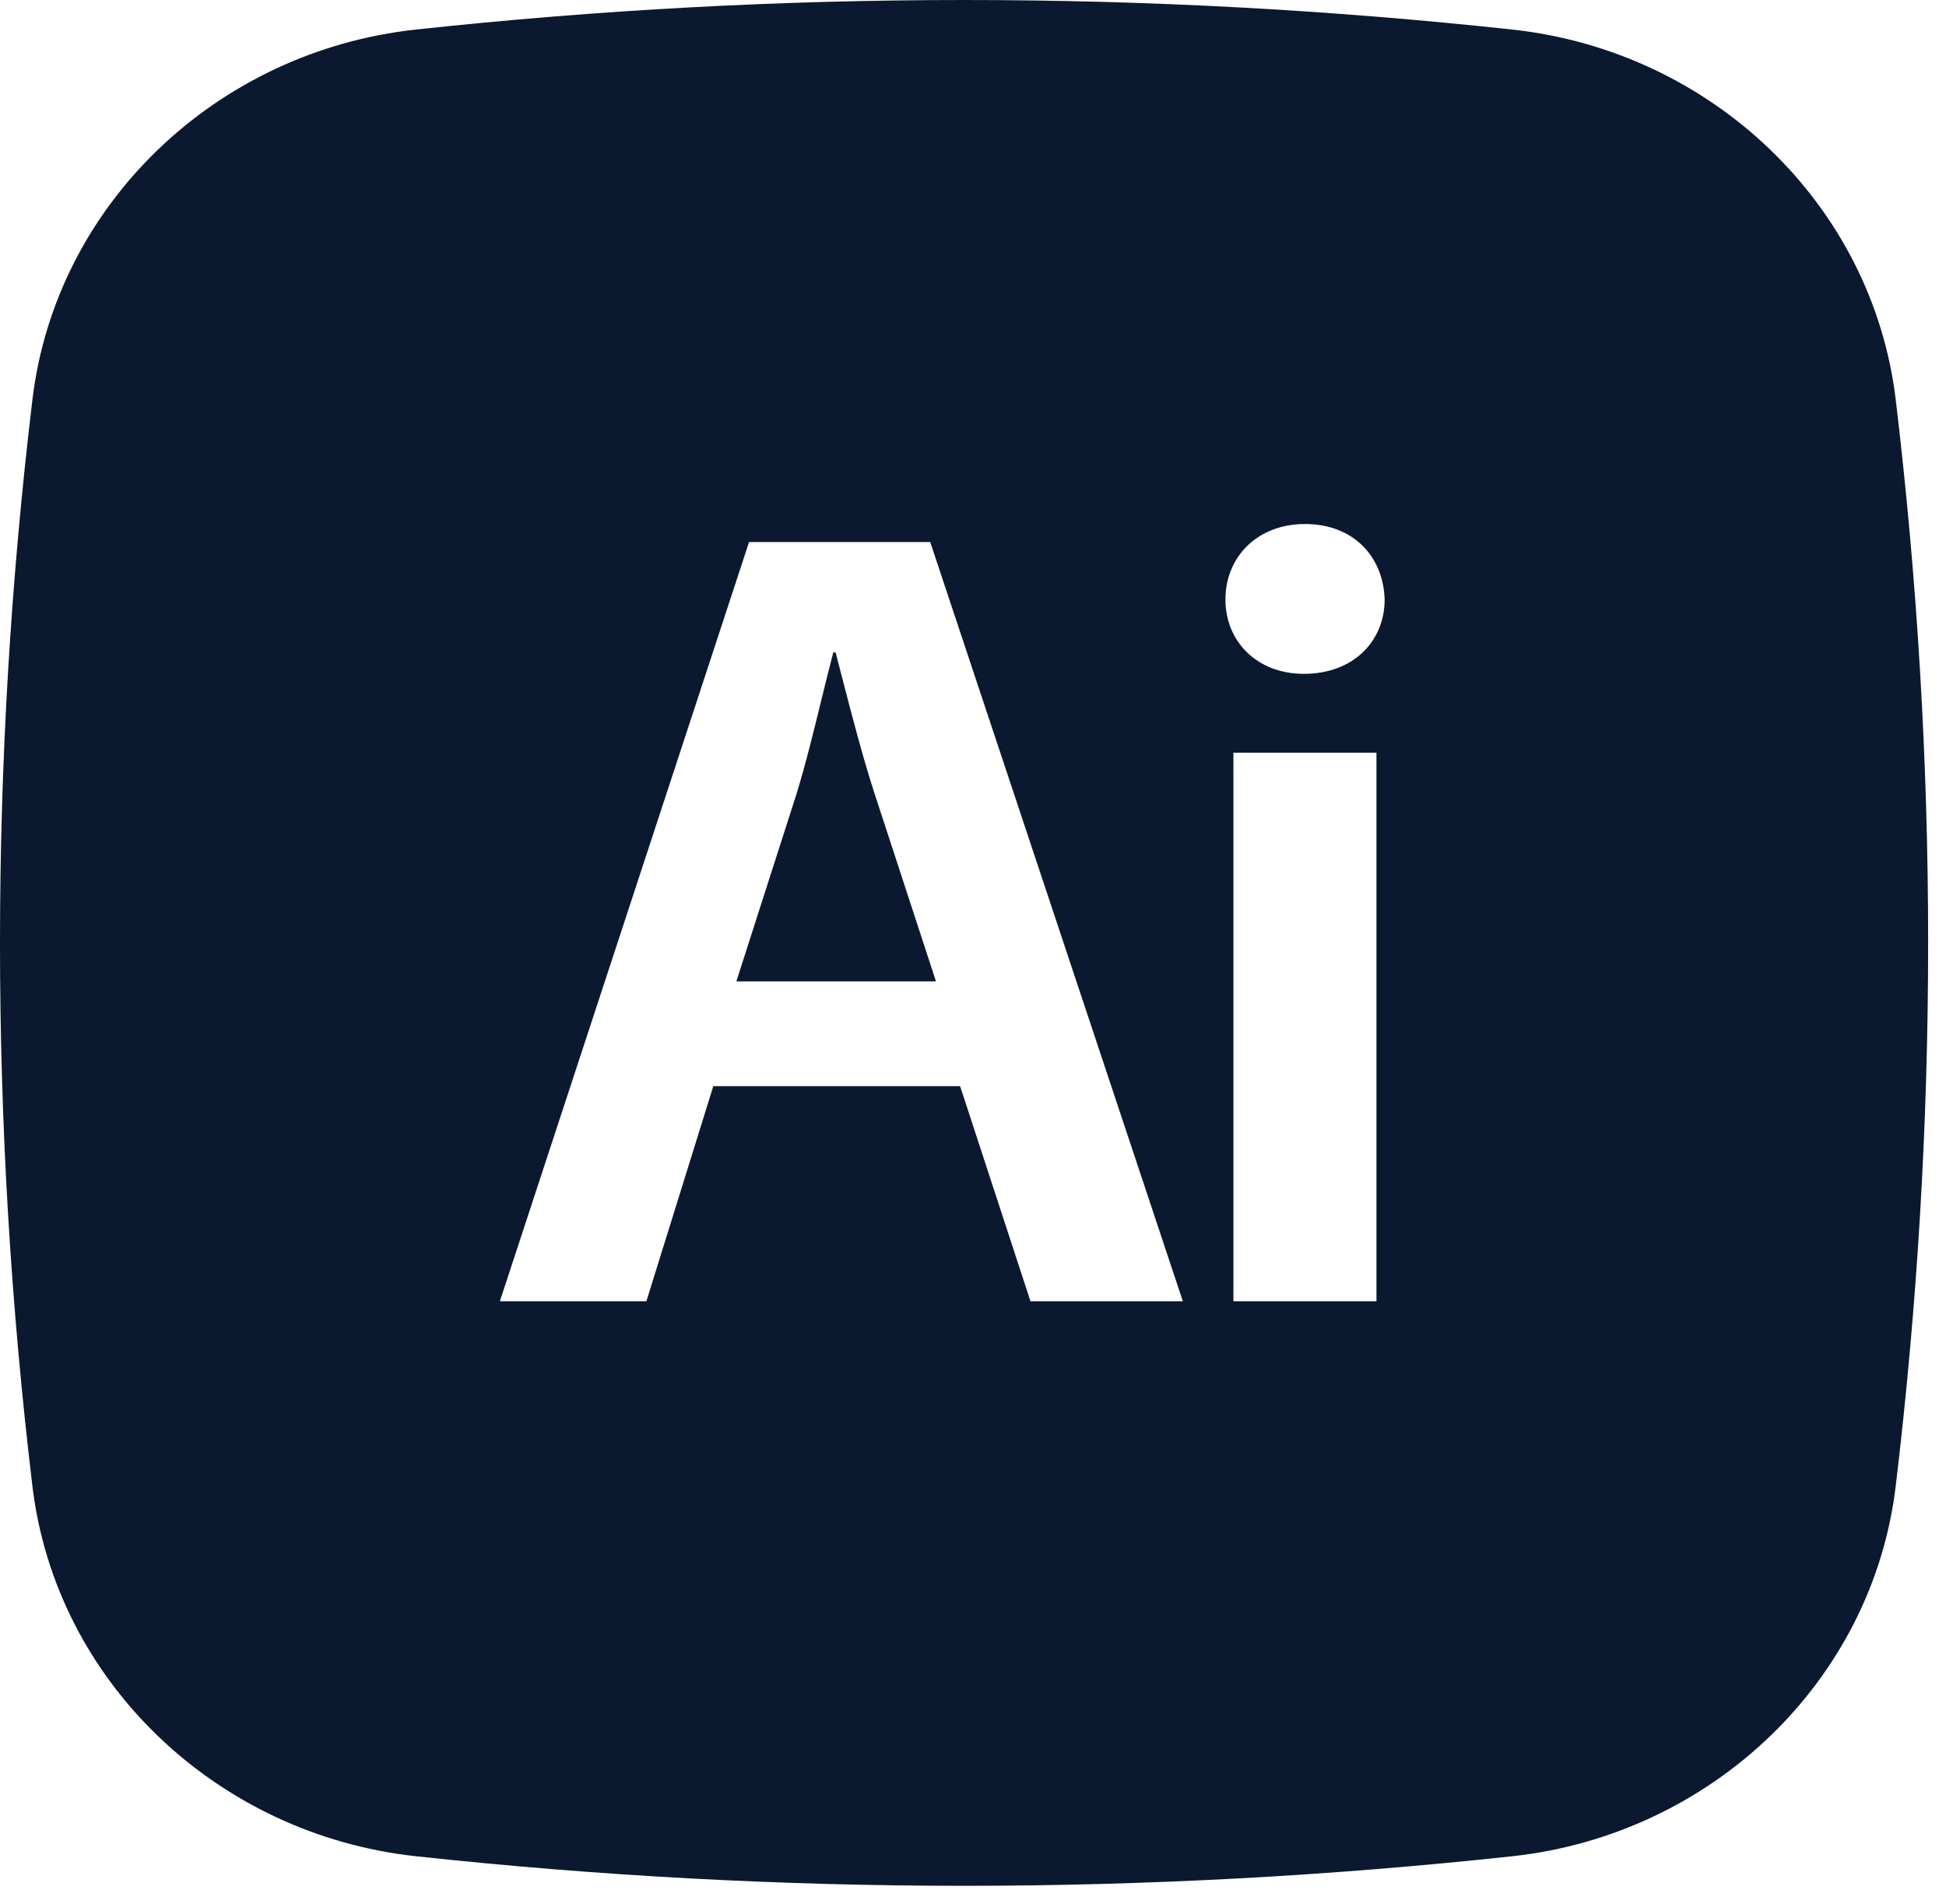<svg width="92" height="90" viewBox="0 0 92 90" fill="none" xmlns="http://www.w3.org/2000/svg">
<path d="M37.65 37.554L34.813 46.394H44.249L41.358 37.554C40.783 35.787 40.282 33.845 39.821 32.069C39.717 31.66 39.611 31.252 39.504 30.844H39.395C39.207 31.555 39.023 32.316 38.83 33.095C38.463 34.596 38.081 36.155 37.65 37.554Z" fill="#0A192F"/>
<path fill-rule="evenodd" clip-rule="evenodd" d="M19.646 1.399C36.881 -0.466 54.275 -0.466 71.51 1.399C80.926 2.425 88.517 9.663 89.623 18.891C91.667 35.955 91.667 53.193 89.623 70.257C88.517 79.484 80.926 86.722 71.515 87.753C54.278 89.619 36.883 89.619 19.646 87.753C10.23 86.722 2.639 79.484 1.533 70.262C-0.511 53.196 -0.511 35.956 1.533 18.891C2.639 9.663 10.23 2.425 19.646 1.399ZM65.074 35.583V61.518H58.311V35.583H65.074ZM57.934 28.341C57.934 26.317 59.456 24.773 61.693 24.773C63.988 24.773 65.401 26.317 65.461 28.341C65.461 30.311 63.983 31.856 61.643 31.856C59.407 31.856 57.934 30.311 57.934 28.341ZM48.717 61.518L45.39 51.347H33.723L30.559 61.518H23.632L35.413 25.625H43.977L55.921 61.518H48.717Z" fill="#0A192F"/>
</svg>
